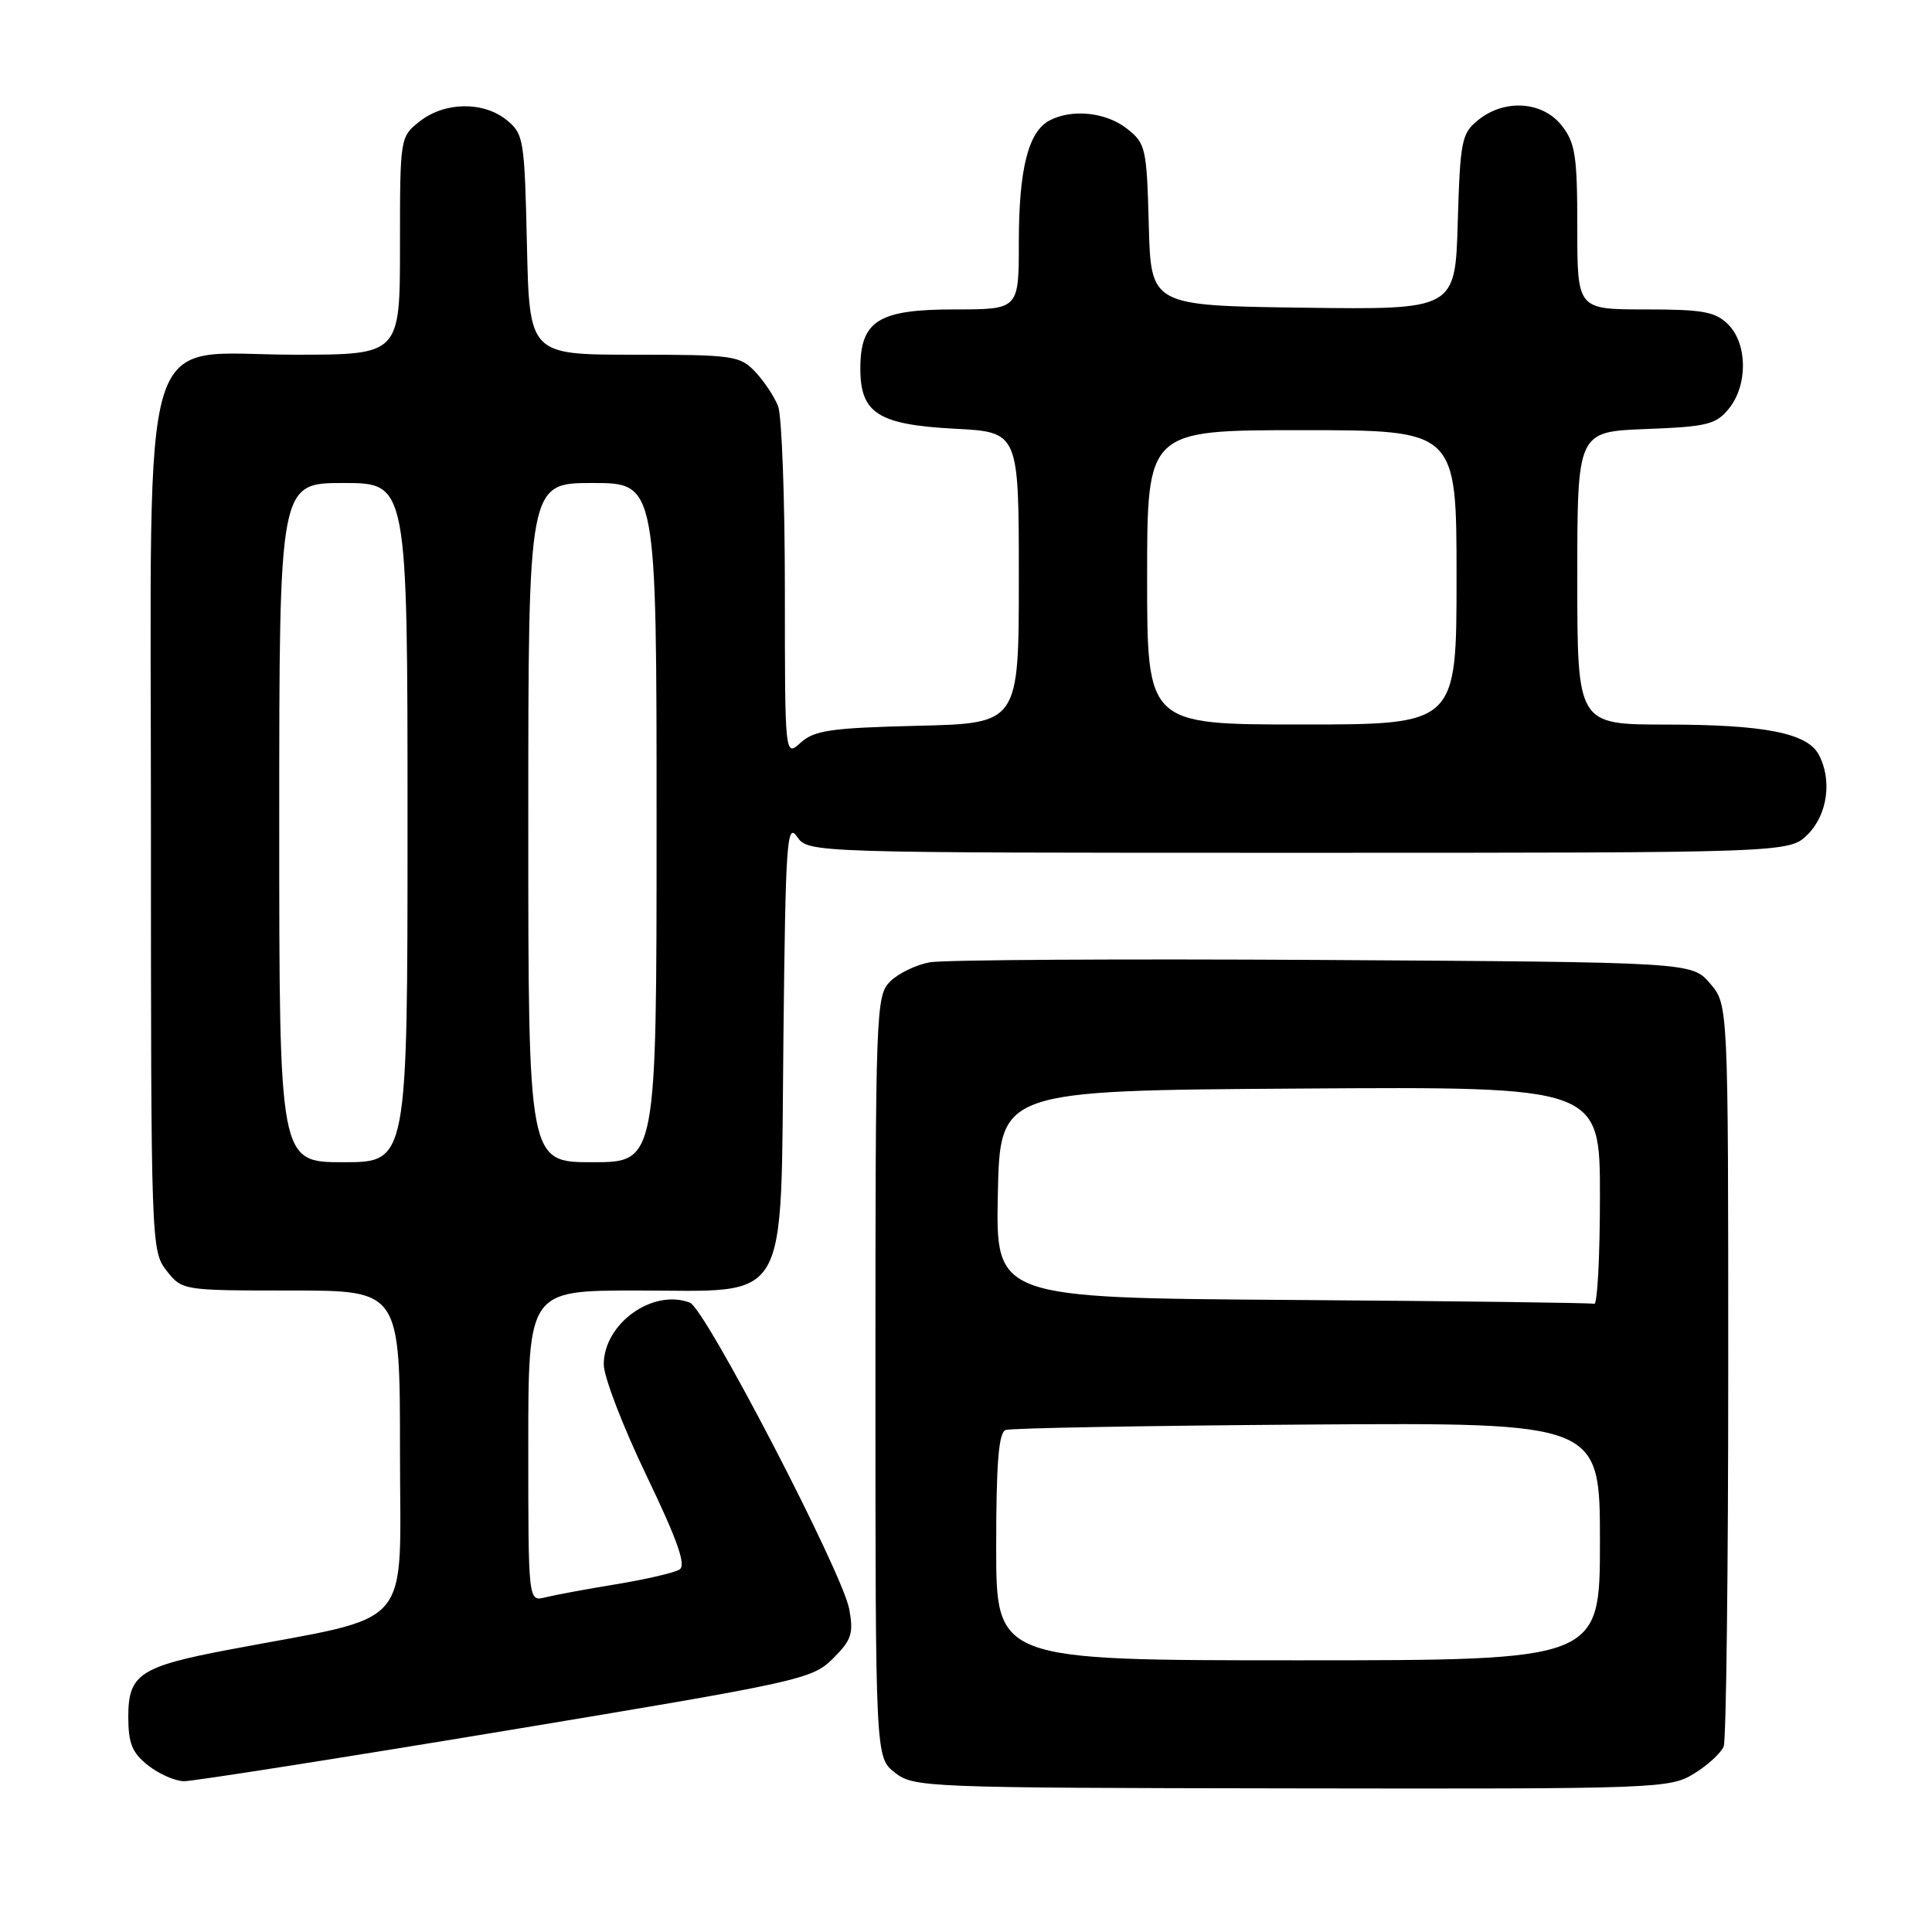 <?xml version="1.0" encoding="UTF-8" standalone="no"?>
<!DOCTYPE svg PUBLIC "-//W3C//DTD SVG 1.1//EN" "http://www.w3.org/Graphics/SVG/1.1/DTD/svg11.dtd" >
<svg xmlns="http://www.w3.org/2000/svg" xmlns:xlink="http://www.w3.org/1999/xlink" version="1.1" viewBox="0 0 256 256">
 <g >
 <path fill="currentColor"
d=" M 224.49 235.00 C 226.31 233.88 228.07 232.26 228.40 231.40 C 228.73 230.54 229.00 208.07 229.00 181.47 C 229.00 133.11 229.00 133.11 226.59 130.31 C 224.17 127.50 224.17 127.50 175.34 127.20 C 148.48 127.04 125.01 127.18 123.19 127.51 C 121.38 127.84 119.01 128.99 117.94 130.06 C 116.07 131.93 116.00 133.82 116.00 182.43 C 116.00 232.85 116.00 232.85 118.57 234.88 C 121.07 236.84 122.54 236.90 171.16 236.97 C 219.87 237.05 221.27 236.99 224.49 235.00 Z  M 67.00 229.33 C 106.07 222.85 107.60 222.51 110.36 219.78 C 112.84 217.31 113.12 216.46 112.53 213.22 C 111.63 208.35 93.46 173.39 91.42 172.61 C 86.50 170.72 80.00 175.38 80.00 180.80 C 80.00 182.42 82.54 189.03 85.64 195.48 C 89.78 204.10 90.95 207.41 90.04 207.97 C 89.36 208.40 85.59 209.27 81.65 209.92 C 77.72 210.56 73.49 211.35 72.25 211.66 C 70.00 212.22 70.00 212.22 70.00 191.61 C 70.00 171.00 70.00 171.00 84.33 171.00 C 104.93 171.00 103.42 173.62 103.81 137.28 C 104.09 111.57 104.27 108.93 105.61 110.86 C 107.11 113.00 107.11 113.00 172.10 113.00 C 237.09 113.00 237.09 113.00 239.55 110.55 C 242.16 107.93 242.79 103.34 240.99 99.98 C 239.46 97.13 233.76 96.01 220.75 96.01 C 209.00 96.00 209.00 96.00 209.00 76.60 C 209.00 57.20 209.00 57.20 218.09 56.85 C 226.21 56.54 227.38 56.25 229.09 54.14 C 231.61 51.03 231.56 45.56 229.00 43.00 C 227.30 41.30 225.67 41.00 218.00 41.00 C 209.00 41.00 209.00 41.00 209.00 30.13 C 209.00 20.66 208.74 18.93 206.93 16.63 C 204.39 13.41 199.36 13.08 195.86 15.91 C 193.67 17.68 193.48 18.64 193.16 29.43 C 192.83 41.04 192.83 41.04 172.66 40.77 C 152.50 40.50 152.50 40.50 152.22 29.80 C 151.95 19.62 151.81 18.99 149.33 17.05 C 146.55 14.86 142.02 14.39 139.04 15.98 C 136.24 17.48 135.00 22.43 135.00 32.15 C 135.00 41.00 135.00 41.00 126.50 41.00 C 116.38 41.00 114.00 42.49 114.00 48.85 C 114.00 54.77 116.37 56.27 126.53 56.81 C 135.00 57.25 135.00 57.25 135.00 76.55 C 135.00 95.85 135.00 95.85 121.60 96.17 C 110.12 96.45 107.90 96.77 106.10 98.40 C 104.00 100.31 104.00 100.31 104.00 78.22 C 104.00 66.07 103.59 55.09 103.10 53.82 C 102.60 52.54 101.23 50.49 100.06 49.25 C 98.04 47.13 97.14 47.00 84.03 47.00 C 70.15 47.00 70.15 47.00 69.82 32.41 C 69.51 18.47 69.39 17.73 67.14 15.91 C 64.05 13.41 58.93 13.48 55.63 16.07 C 53.01 18.14 53.00 18.18 53.00 32.57 C 53.00 47.00 53.00 47.00 39.09 47.00 C 18.08 47.00 20.00 40.70 20.00 109.44 C 20.00 164.87 20.03 165.77 22.07 168.37 C 24.14 170.99 24.18 171.00 38.57 171.00 C 53.00 171.00 53.00 171.00 53.00 192.42 C 53.00 216.46 55.21 213.88 30.50 218.56 C 18.56 220.81 17.00 221.84 17.00 227.45 C 17.00 231.02 17.50 232.25 19.63 233.93 C 21.08 235.07 23.22 236.01 24.38 236.02 C 25.55 236.03 44.73 233.02 67.00 229.33 Z  M 132.00 204.97 C 132.00 193.85 132.33 189.82 133.25 189.48 C 133.94 189.23 151.94 188.91 173.25 188.76 C 212.00 188.50 212.00 188.50 212.00 204.25 C 212.00 220.00 212.00 220.00 172.00 220.00 C 132.00 220.00 132.00 220.00 132.00 204.97 Z  M 171.22 172.25 C 131.94 171.98 131.94 171.98 132.22 158.24 C 132.50 144.50 132.50 144.50 172.25 144.24 C 212.00 143.98 212.00 143.98 212.00 158.49 C 212.00 166.47 211.66 172.89 211.25 172.76 C 210.84 172.63 192.82 172.40 171.22 172.25 Z  M 37.00 109.00 C 37.00 64.00 37.00 64.00 45.50 64.00 C 54.00 64.00 54.00 64.00 54.00 109.00 C 54.00 154.00 54.00 154.00 45.50 154.00 C 37.00 154.00 37.00 154.00 37.00 109.00 Z  M 70.00 109.00 C 70.00 64.00 70.00 64.00 78.50 64.00 C 87.00 64.00 87.00 64.00 87.00 109.00 C 87.00 154.00 87.00 154.00 78.50 154.00 C 70.00 154.00 70.00 154.00 70.00 109.00 Z  M 152.00 76.50 C 152.00 57.00 152.00 57.00 172.50 57.00 C 193.00 57.00 193.00 57.00 193.00 76.50 C 193.00 96.00 193.00 96.00 172.50 96.00 C 152.00 96.00 152.00 96.00 152.00 76.50 Z "/>
</g>
</svg>